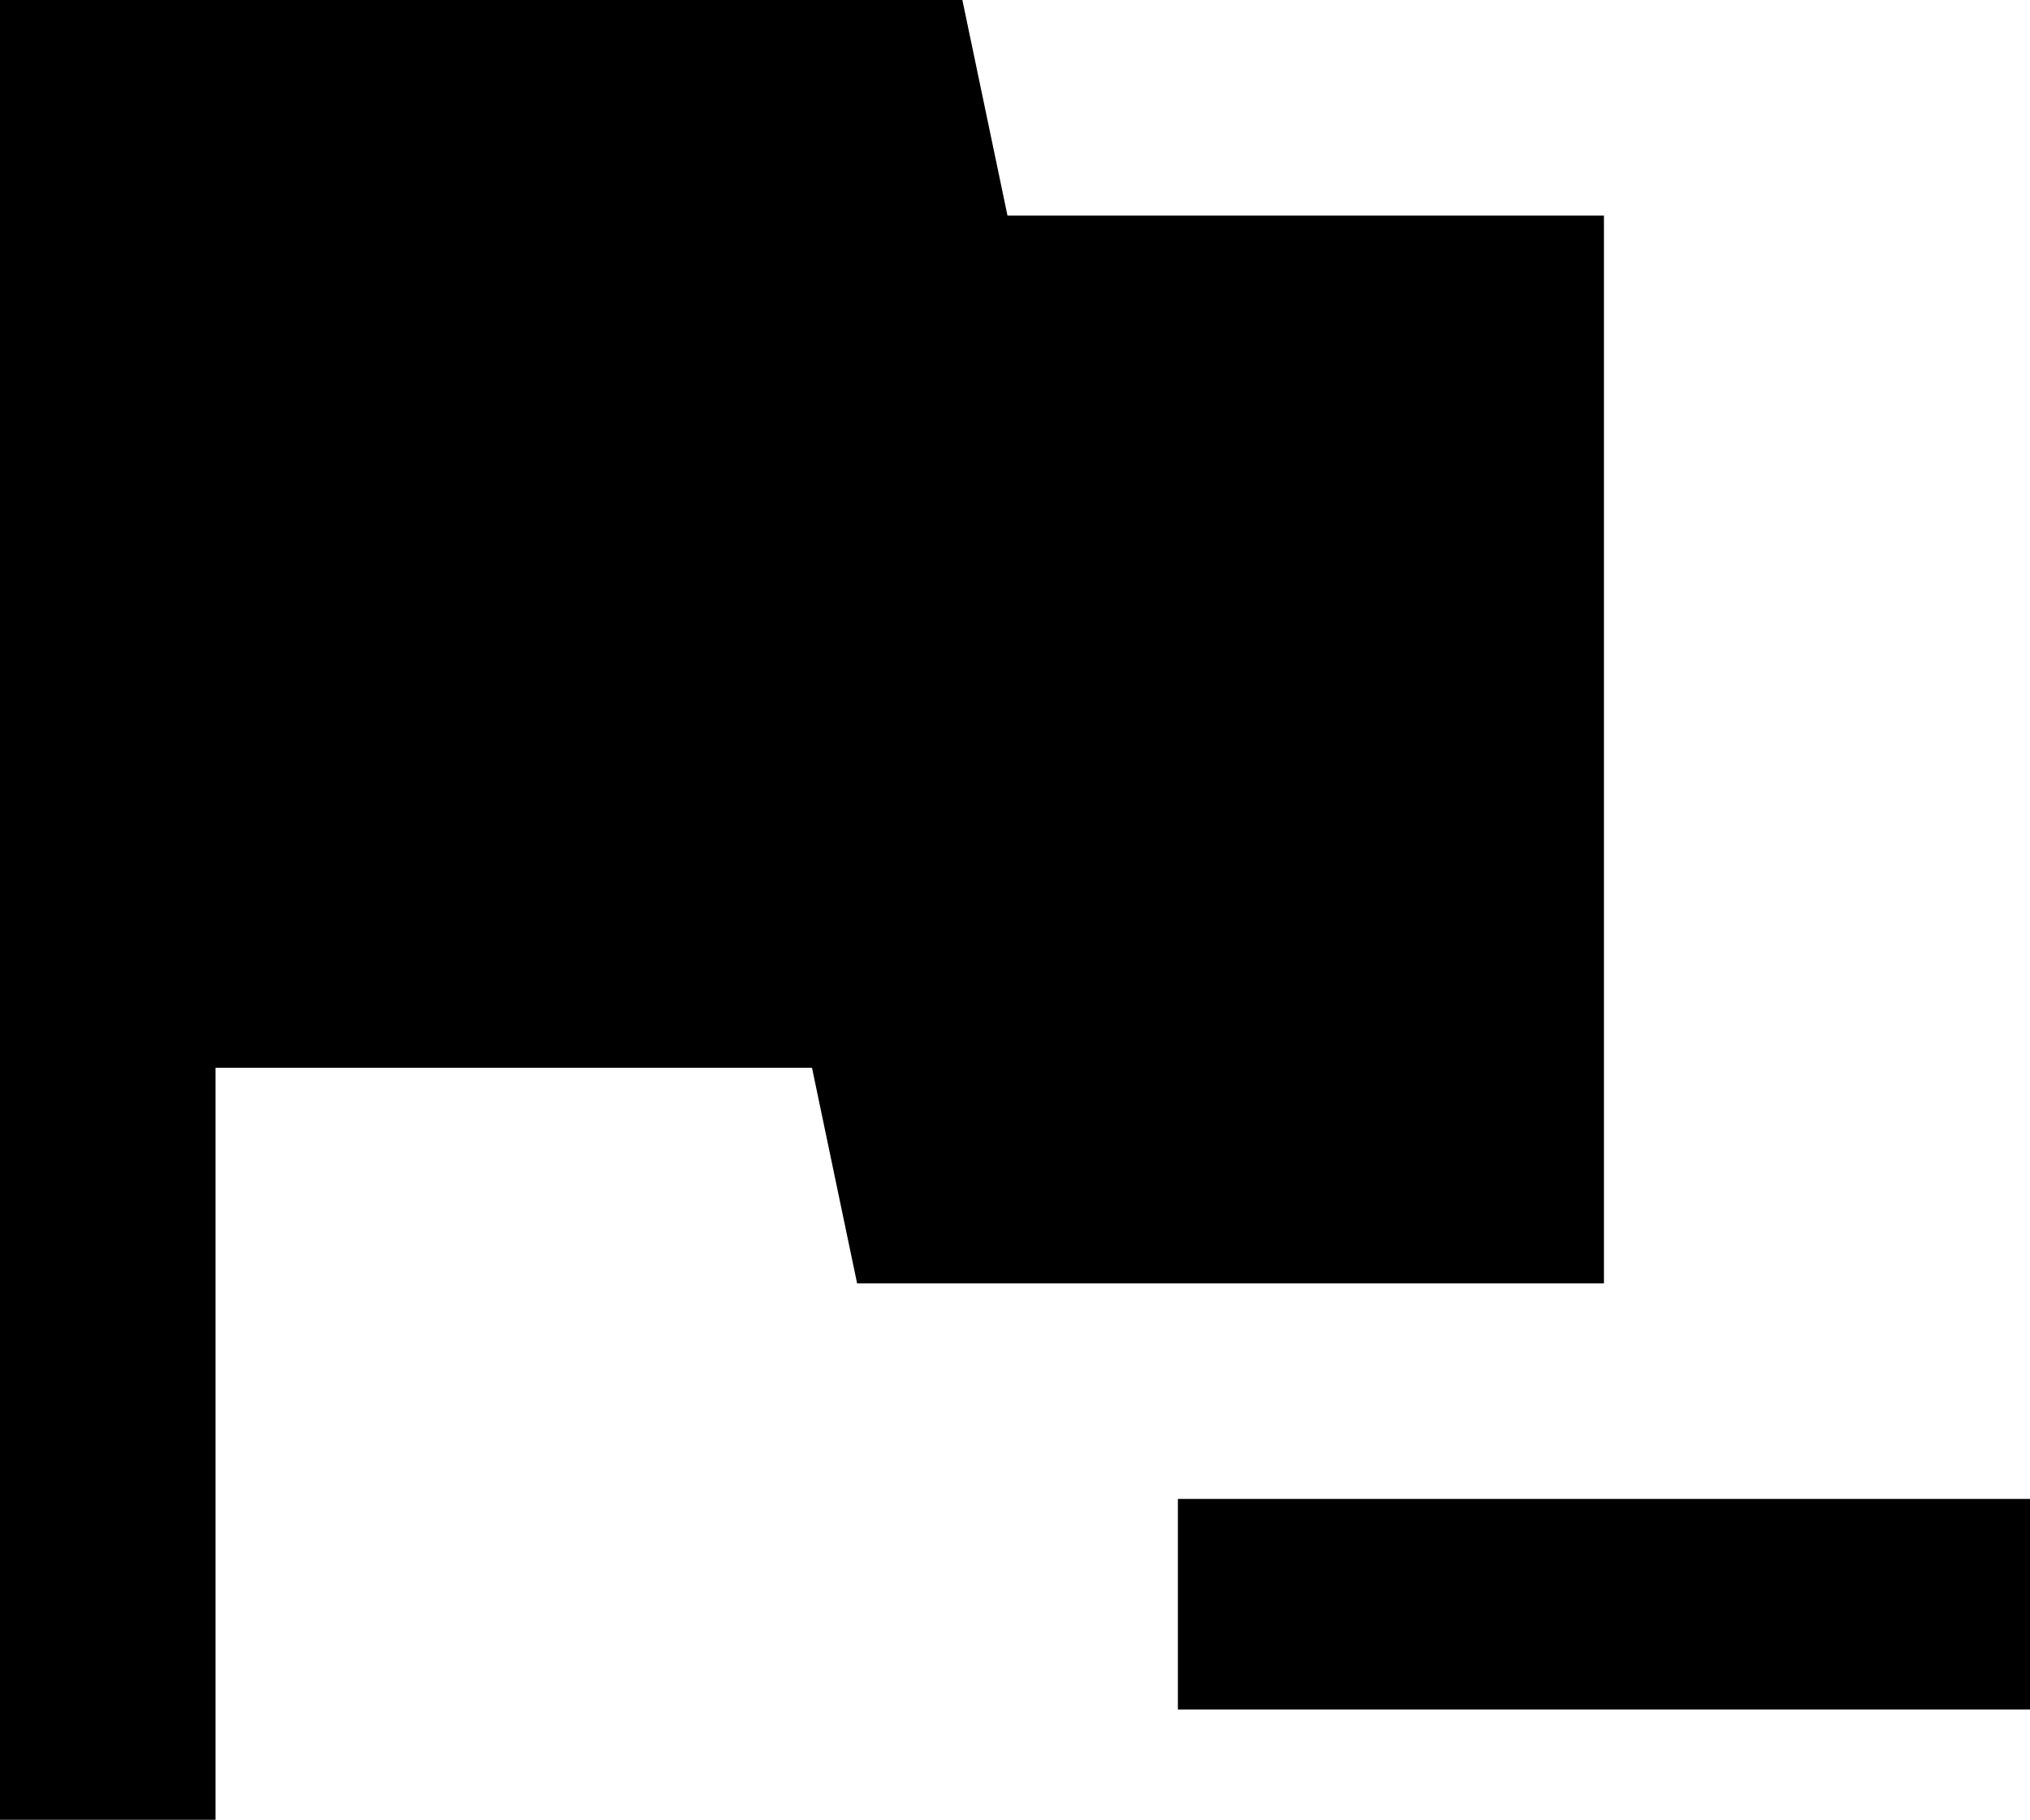 <svg xmlns="http://www.w3.org/2000/svg" viewBox="64 21 405 363">
      <g transform="scale(1 -1) translate(0 -405)">
        <path d="M265 341H384V128H235L226 171H107V21H64V384H256ZM299 85H469V43H299Z" />
      </g>
    </svg>